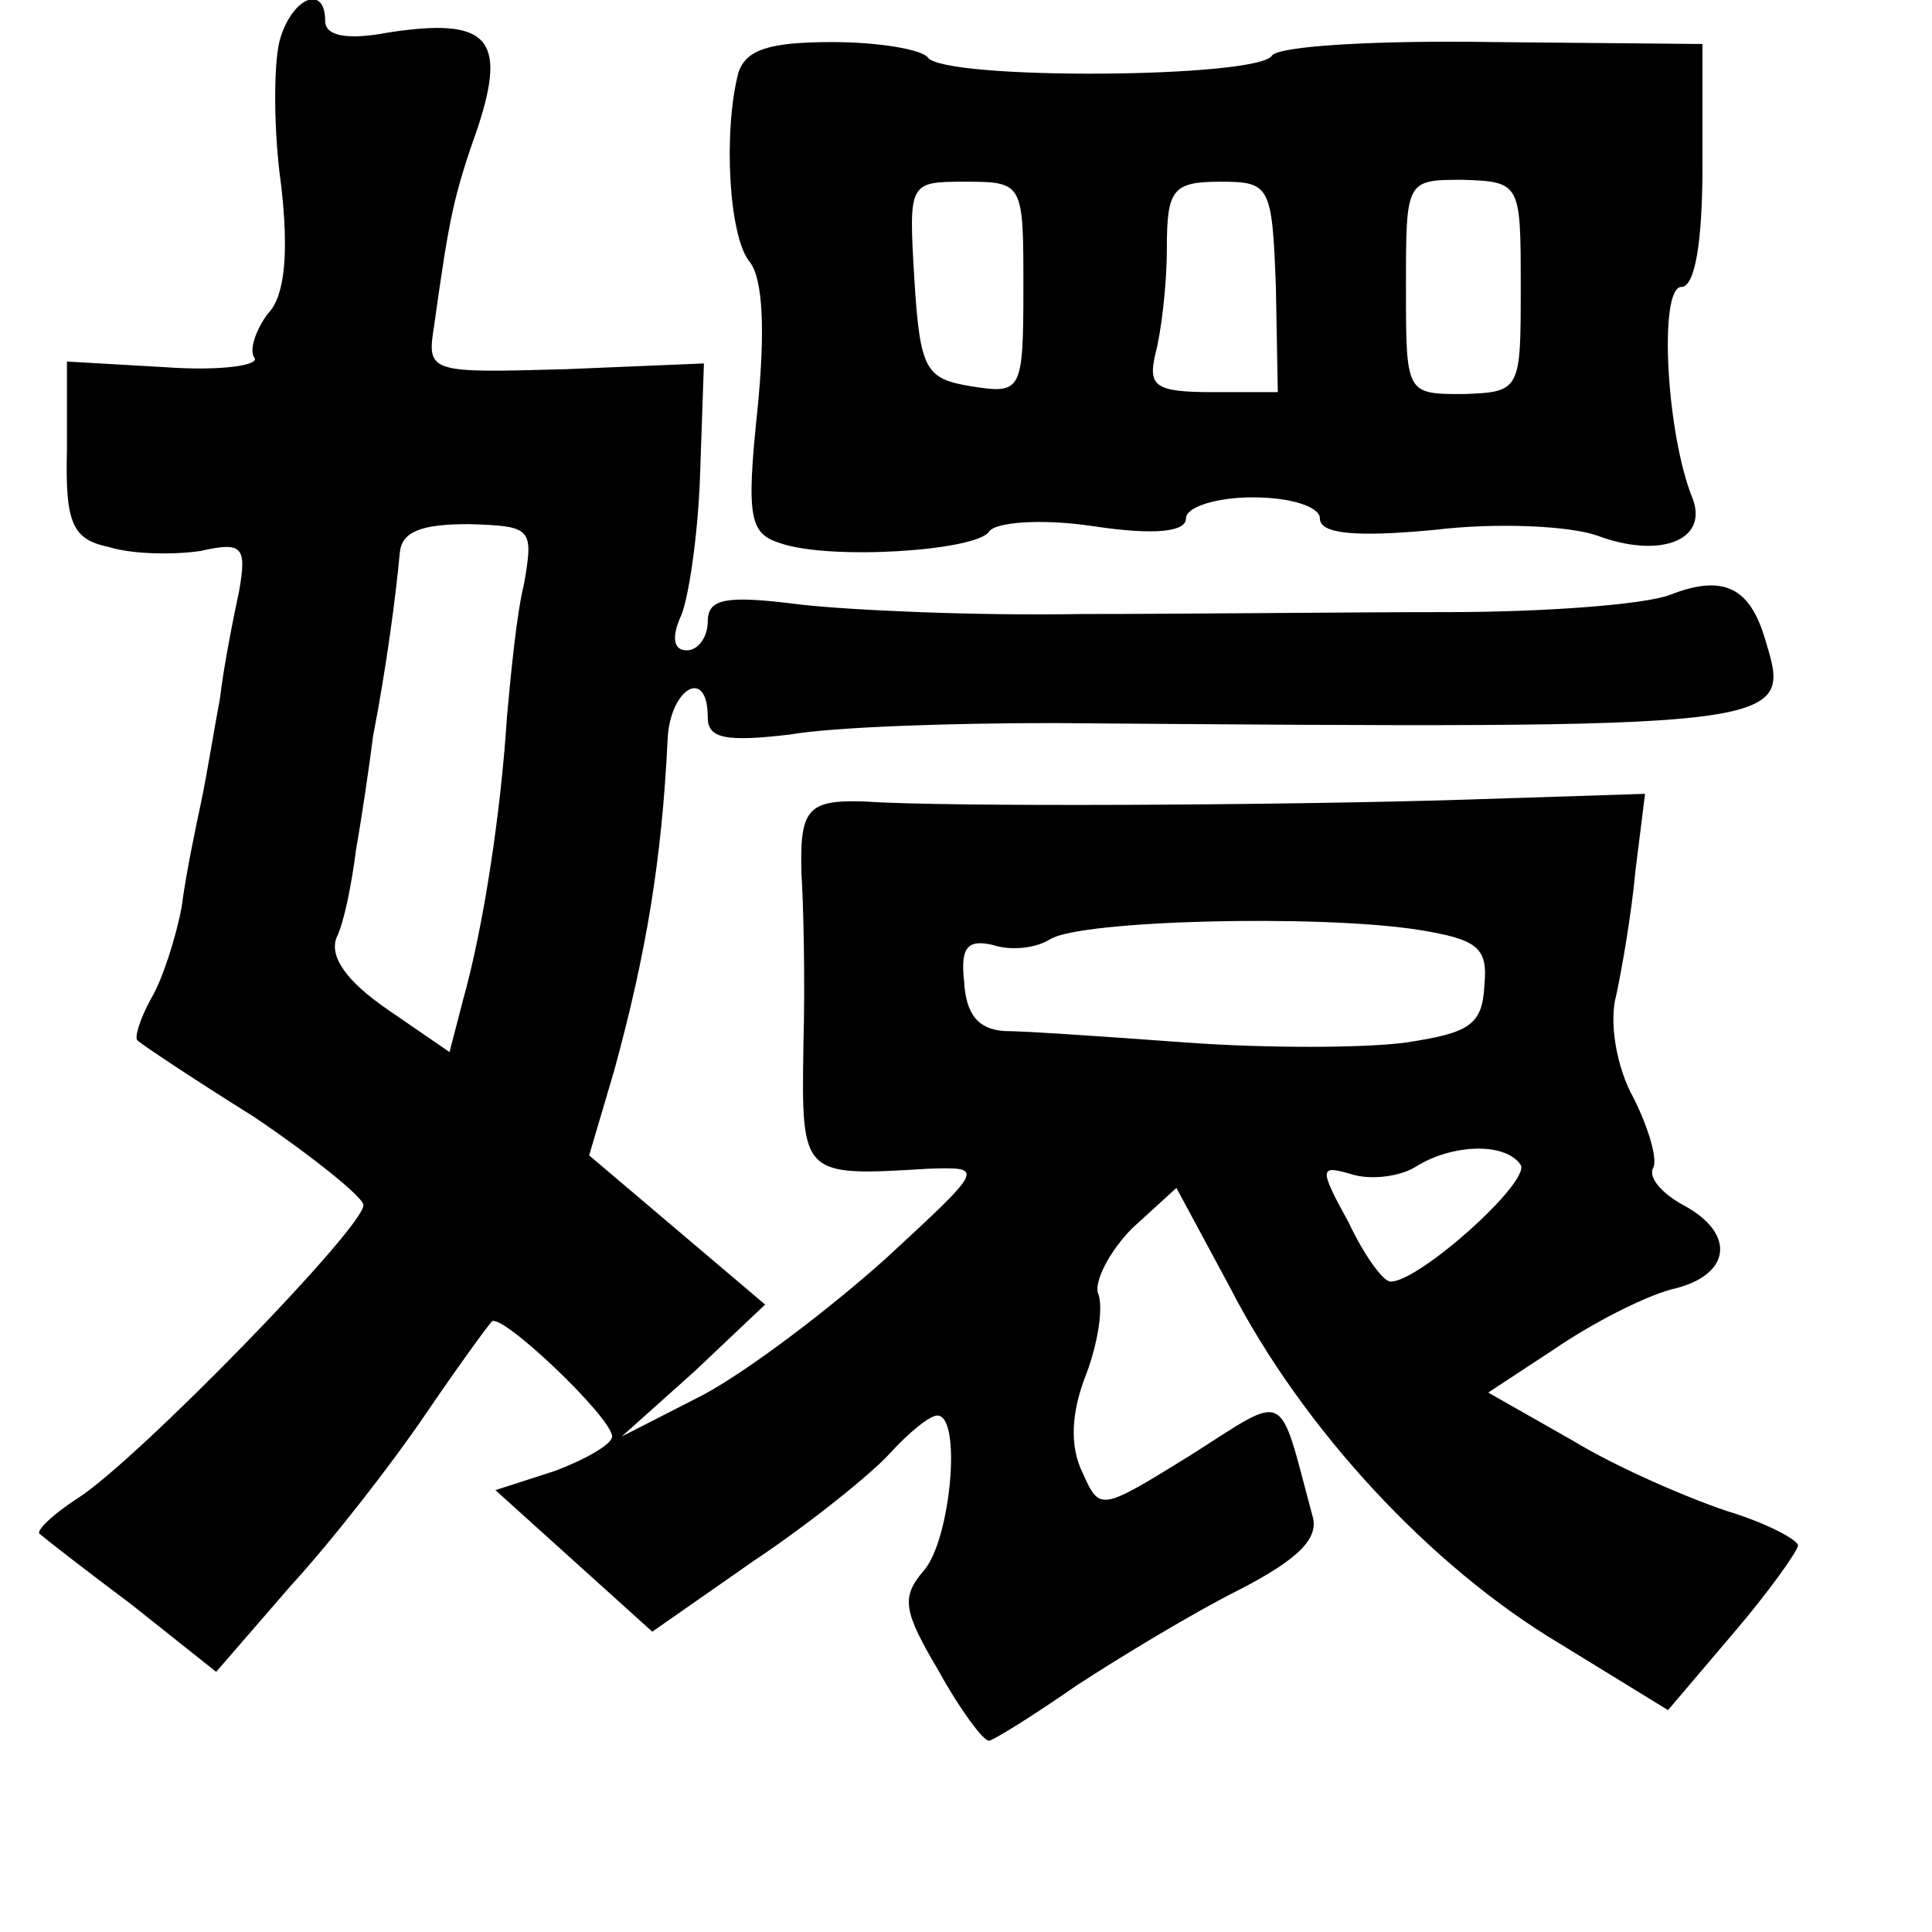 <?xml version="1.0" standalone="no"?>
<!DOCTYPE svg PUBLIC "-//W3C//DTD SVG 20010904//EN"
 "http://www.w3.org/TR/2001/REC-SVG-20010904/DTD/svg10.dtd">
<svg version="1.0" xmlns="http://www.w3.org/2000/svg"
 width="101pt" height="101pt" viewBox="0 0 101 101"
 preserveAspectRatio="xMidYMid meet">
<g transform="translate(0,101) scale(0.1,-0.1)"
fill="#000000" stroke="none">
<path d="M146 988 c-3 -13 -3 -47 1 -75 4 -35 2 -58 -7 -67 -6 -8 -10 -19 -7
-23 3 -4 -18 -7 -46 -5 l-52 3 0 -46 c-1 -39 3 -47 22 -51 13 -4 35 -4 48 -2
22 5 24 2 20 -21 -3 -14 -8 -39 -10 -56 -3 -16 -7 -41 -10 -55 -3 -14 -8 -38
-10 -54 -3 -16 -10 -38 -16 -48 -6 -11 -9 -21 -7 -22 2 -2 29 -20 61 -40 31
-21 57 -42 57 -46 0 -12 -118 -133 -149 -153 -14 -9 -23 -18 -20 -19 2 -2 24
-19 48 -37 l44 -35 39 45 c22 24 53 64 70 89 17 25 33 47 35 49 4 6 63 -50 63
-60 0 -4 -14 -12 -30 -18 l-31 -10 41 -37 41 -37 53 37 c30 20 62 46 71 56 10
11 21 20 25 20 13 0 7 -65 -7 -81 -12 -14 -11 -21 8 -53 11 -20 23 -36 26 -36
2 0 23 13 46 29 23 15 61 38 85 50 31 16 42 27 38 39 -18 67 -12 64 -64 31
-47 -29 -47 -29 -56 -9 -7 14 -6 32 2 52 6 16 9 35 6 42 -2 6 6 22 18 34 l23
21 28 -52 c38 -74 105 -146 172 -186 l57 -35 34 40 c18 21 33 42 34 46 0 3
-17 12 -37 18 -21 7 -58 23 -81 37 l-44 25 35 23 c19 13 46 27 61 31 31 7 34
29 6 44 -11 6 -18 14 -16 19 3 4 -2 21 -10 37 -9 16 -13 40 -9 54 3 14 8 43
10 65 l5 40 -93 -3 c-94 -3 -273 -4 -315 -1 -30 1 -34 -4 -33 -38 1 -15 2 -56
1 -90 -1 -68 -1 -68 65 -64 30 1 30 1 -22 -47 -29 -26 -71 -58 -95 -71 l-43
-22 38 34 37 35 -46 39 -46 39 13 44 c17 62 25 111 28 173 1 27 21 39 21 12 0
-11 9 -13 43 -9 23 4 85 6 137 6 387 -3 387 -3 373 43 -8 28 -22 35 -50 24
-13 -5 -65 -9 -116 -9 -51 0 -137 -1 -192 -1 -55 -1 -121 2 -147 5 -39 5 -48
3 -48 -9 0 -8 -5 -15 -11 -15 -7 0 -8 7 -3 18 4 9 9 43 10 74 l2 58 -72 -3
c-72 -2 -73 -2 -69 23 8 57 10 67 23 104 15 46 5 57 -47 49 -21 -4 -33 -2 -33
6 0 20 -18 12 -24 -11z m128 -283 c-4 -16 -7 -48 -9 -70 -3 -48 -12 -109 -23
-148 l-7 -27 -32 22 c-22 15 -31 28 -27 38 4 8 8 29 10 45 3 17 7 44 9 60 7
36 12 74 14 96 1 11 11 15 36 15 33 -1 34 -2 29 -31z m467 -181 c31 -5 37 -9
35 -29 -1 -21 -8 -25 -41 -30 -22 -3 -74 -3 -115 0 -41 3 -84 6 -95 6 -14 1
-20 9 -21 26 -2 18 2 22 15 19 9 -3 22 -2 30 3 16 10 140 13 192 5z m54 -123
c5 -9 -53 -61 -68 -61 -4 0 -14 14 -22 31 -16 29 -15 30 2 25 10 -3 25 -1 33
4 19 12 47 13 55 1z"/>
<path d="M386 972 c-8 -31 -5 -86 6 -99 7 -9 8 -37 4 -77 -6 -57 -4 -65 12
-70 26 -9 102 -4 109 6 3 5 27 7 54 3 33 -5 49 -3 49 4 0 6 16 11 35 11 20 0
35 -5 35 -11 0 -8 18 -10 60 -6 33 4 71 2 85 -3 32 -12 58 -3 50 19 -14 34
-18 111 -6 111 7 0 11 23 11 63 l0 64 -109 1 c-61 1 -112 -2 -116 -7 -7 -12
-172 -13 -180 -1 -3 4 -25 8 -50 8 -33 0 -45 -4 -49 -16z m149 -112 c0 -55 -1
-56 -27 -52 -24 4 -27 8 -30 56 -3 51 -3 51 27 51 30 0 30 -1 30 -55z m132 0
l1 -55 -34 0 c-30 0 -34 3 -30 20 3 11 6 36 6 55 0 31 3 35 28 35 26 0 27 -2
29 -55z m128 0 c0 -54 0 -55 -30 -56 -30 0 -30 0 -30 56 0 56 0 56 30 56 30
-1 30 -2 30 -56z"/>
</g>
</svg>
